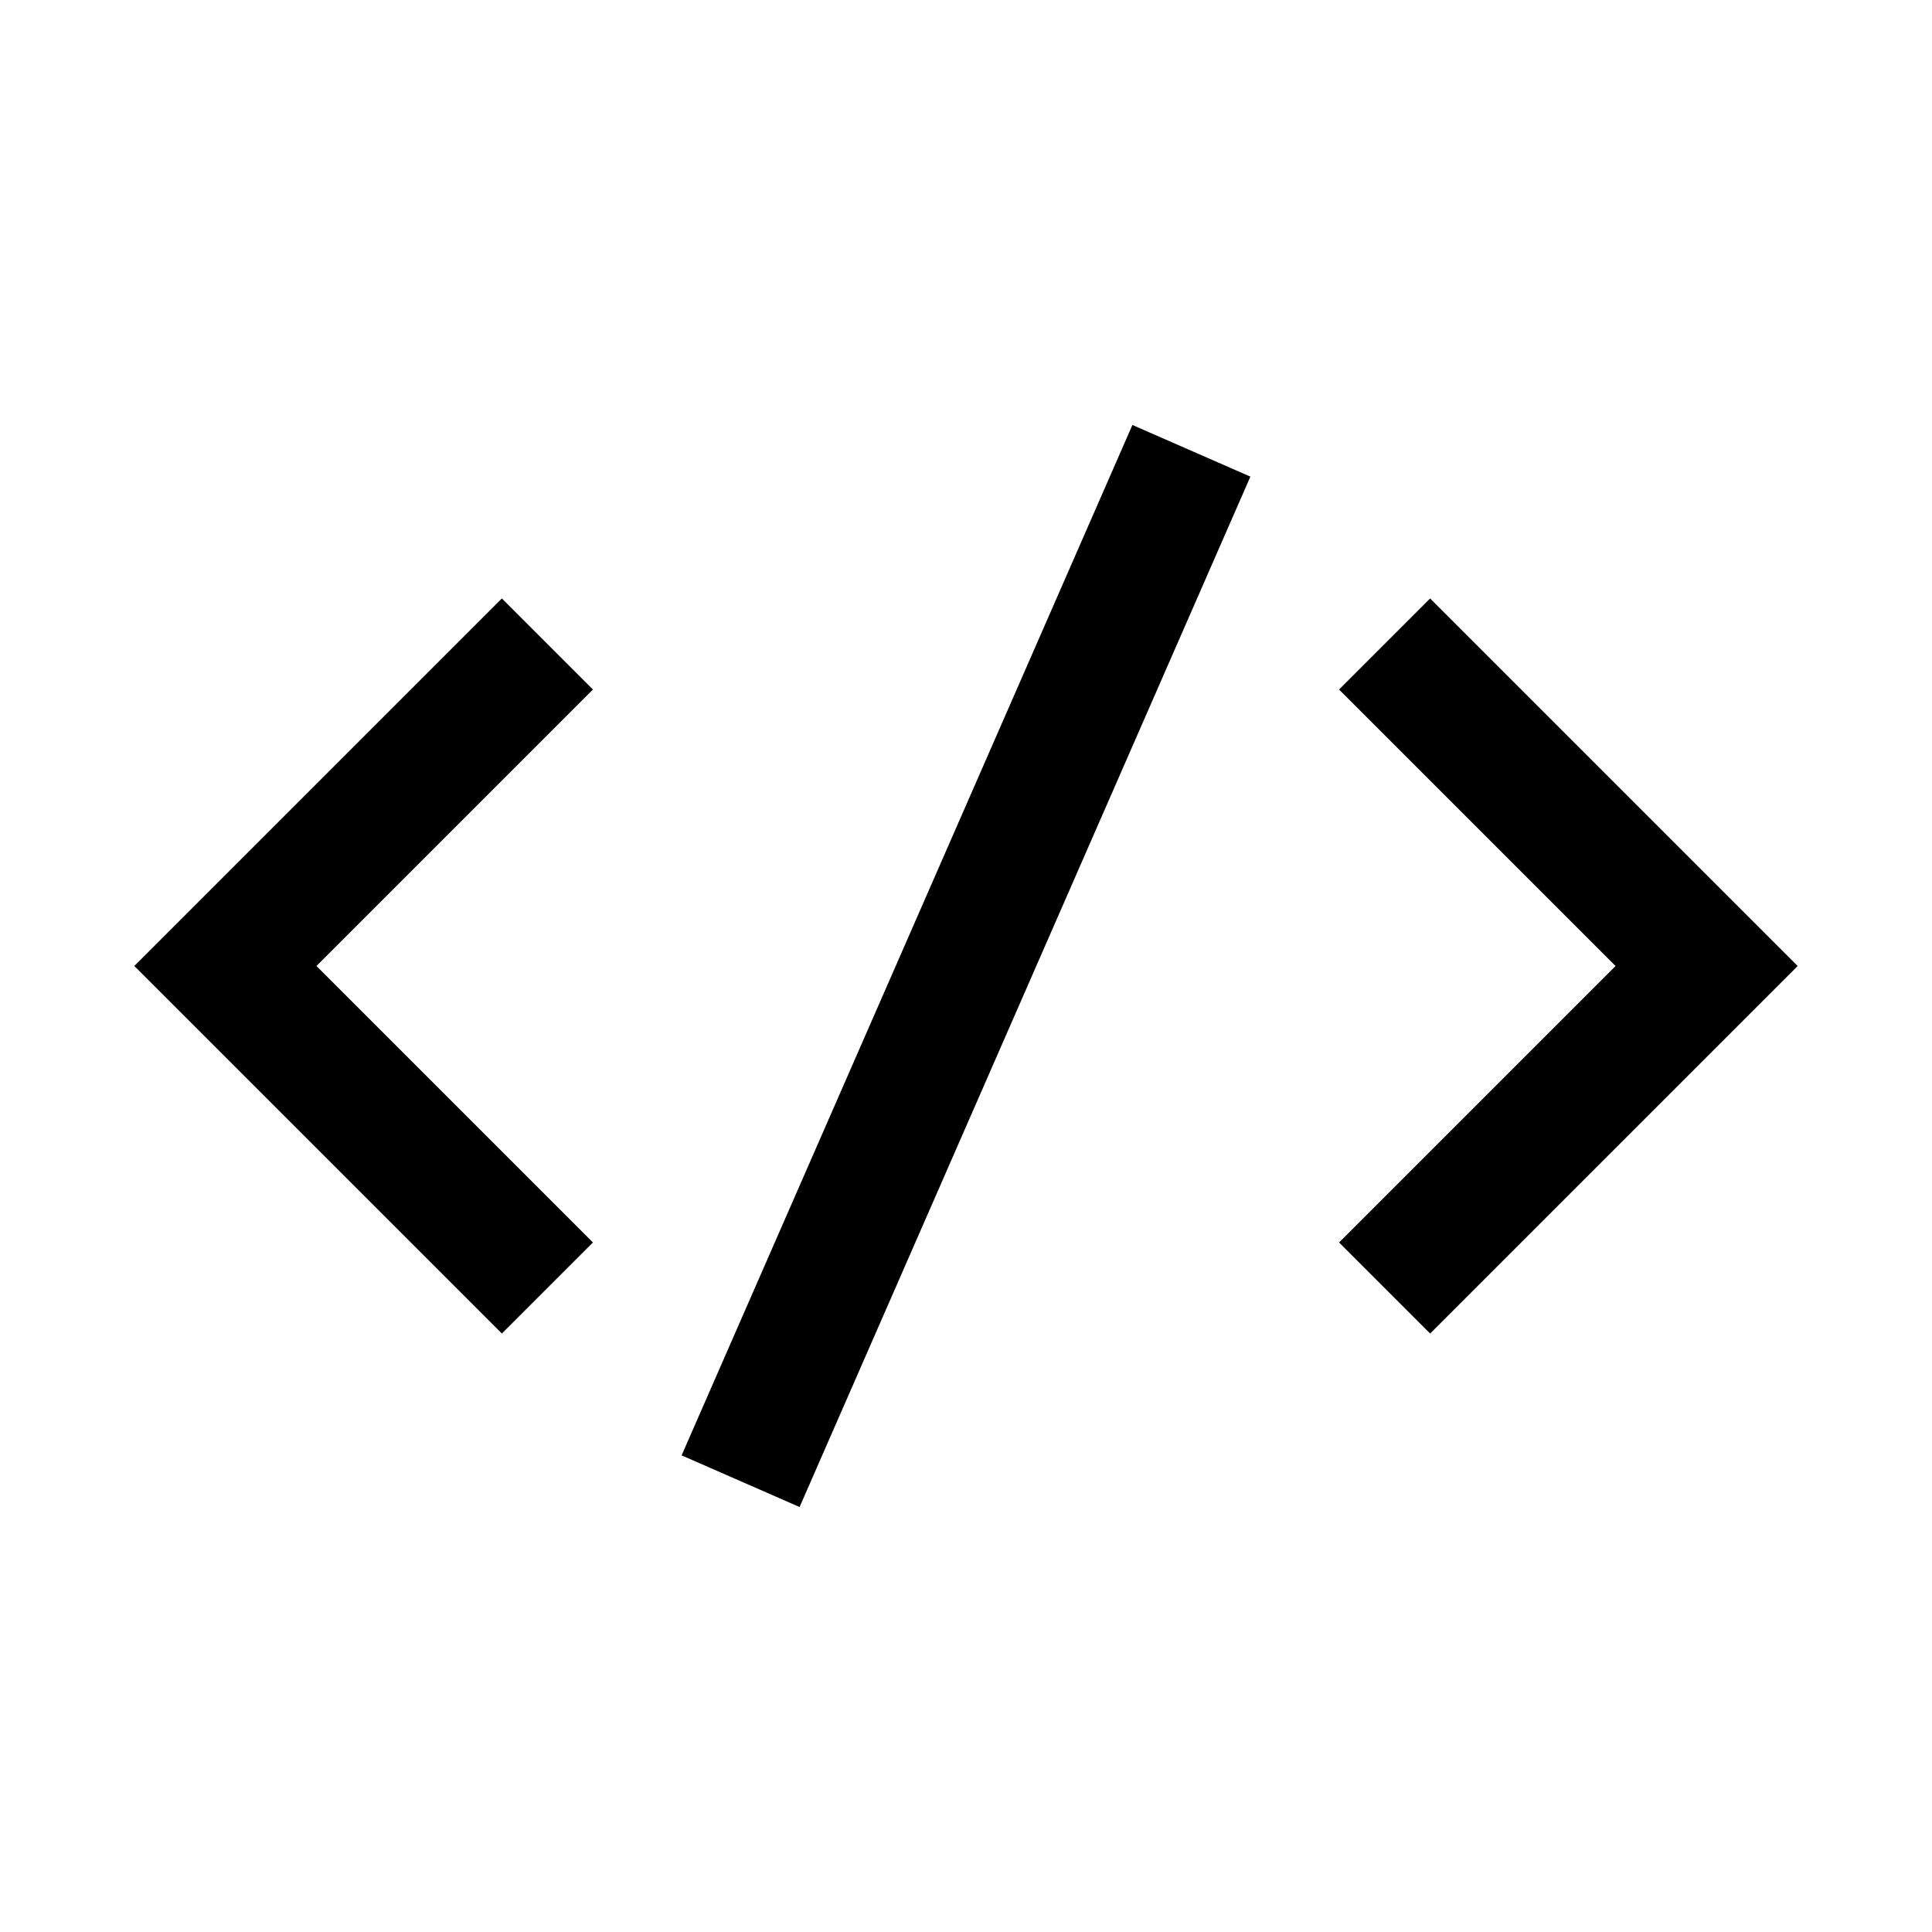 <svg
  width="30"
  height="30"
  viewBox="0 0 30 30"
  fill="none"
  xmlns="http://www.w3.org/2000/svg"
>
  <path
    fill-rule="evenodd"
    clip-rule="evenodd"
    d="M4.914 15L9.207 10.707L7.793 9.293L2.086 15L7.793 20.707L9.207 19.293L4.914 15Z"
    fill="currentColor"
  />
  <path
    fill-rule="evenodd"
    clip-rule="evenodd"
    d="M25.086 15L20.793 10.707L22.207 9.293L27.914 15L22.207 20.707L20.793 19.293L25.086 15Z"
    fill="currentColor"
  />
  <path
    fill-rule="evenodd"
    clip-rule="evenodd"
    d="M19.416 7.401L12.416 23.401L10.584 22.599L17.584 6.599L19.416 7.401Z"
    fill="currentColor"
  />
</svg>
